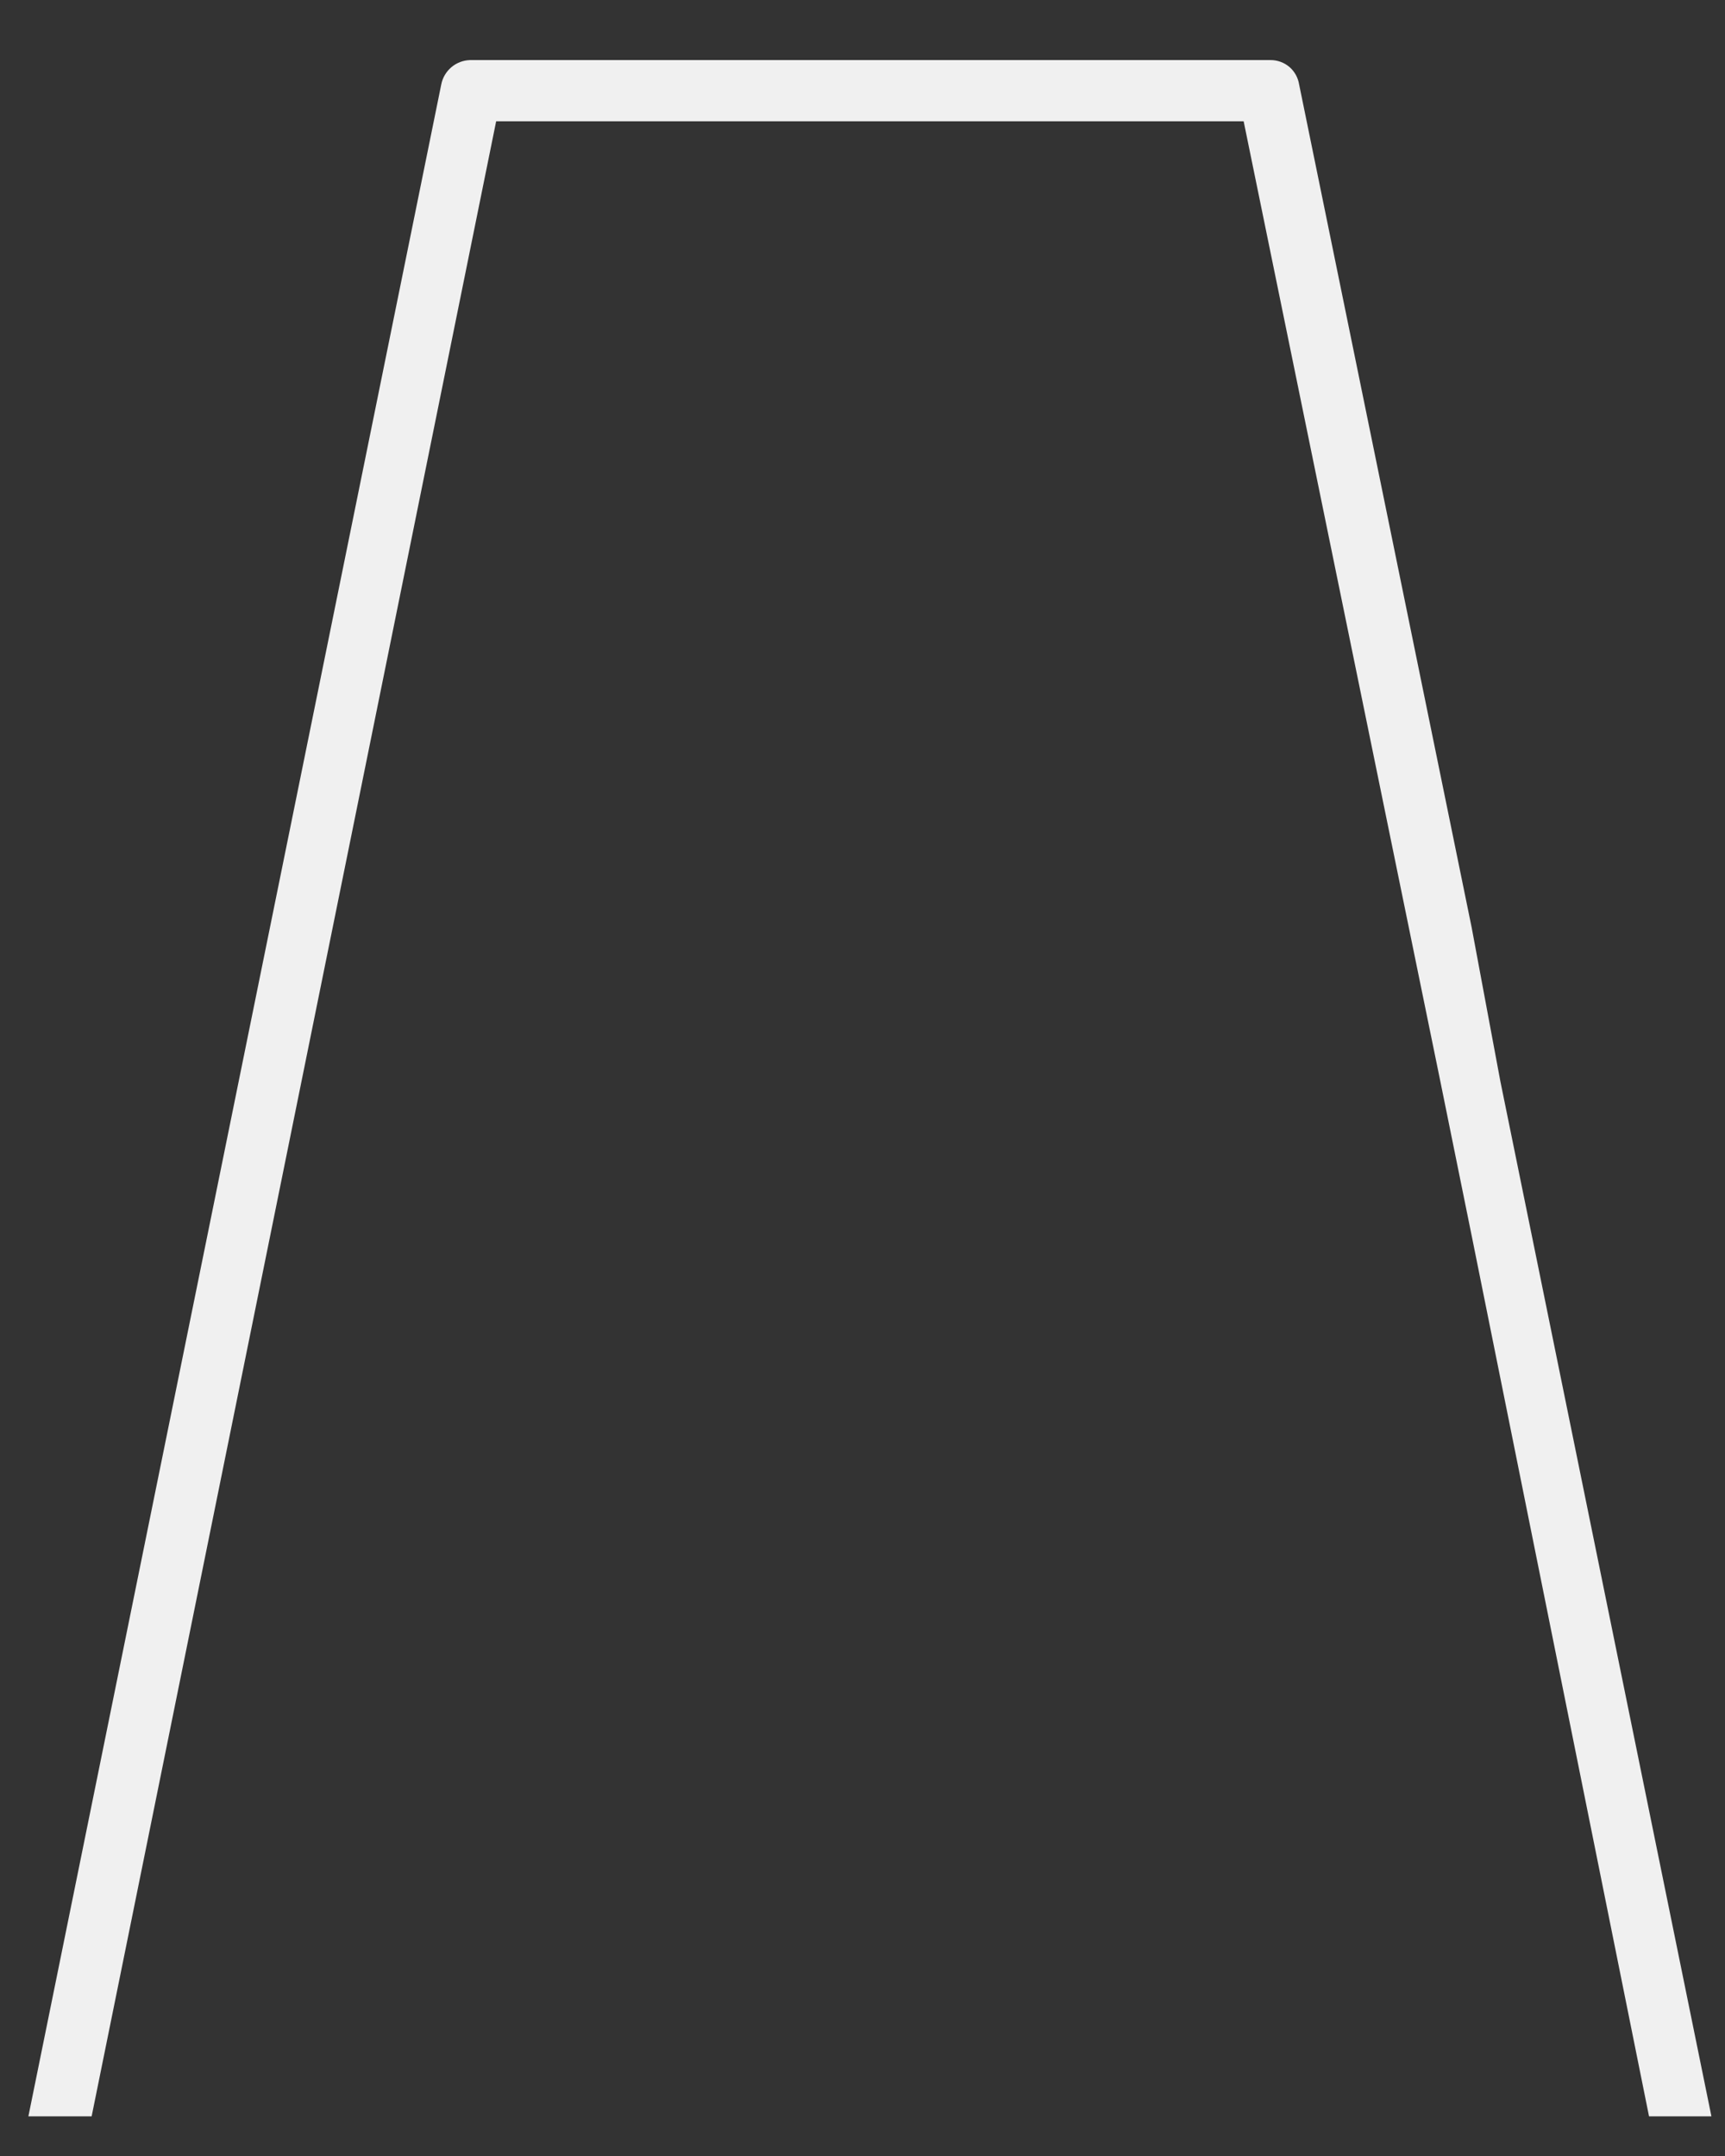 <?xml version="1.0" encoding="UTF-8" standalone="no"?><svg width='24' height='30' viewBox='0 0 24 30' fill='none' xmlns='http://www.w3.org/2000/svg'>
<rect x="0" y="0" width="24" height="30" fill="#333333" stroke="none"/>
<path d='M23.811 29.448H22.943L20.475 17.192L20.039 15.044L17.303 1.688H6.903L1.275 29.448H0.395L6.139 1.176C6.157 1.082 6.207 0.998 6.279 0.936C6.352 0.874 6.444 0.839 6.539 0.836H17.675C17.771 0.835 17.865 0.869 17.939 0.931C18.012 0.994 18.06 1.081 18.075 1.176L20.475 12.904L20.875 15.048L23.811 29.448Z' fill='#F0F0F0'/>
</svg>
